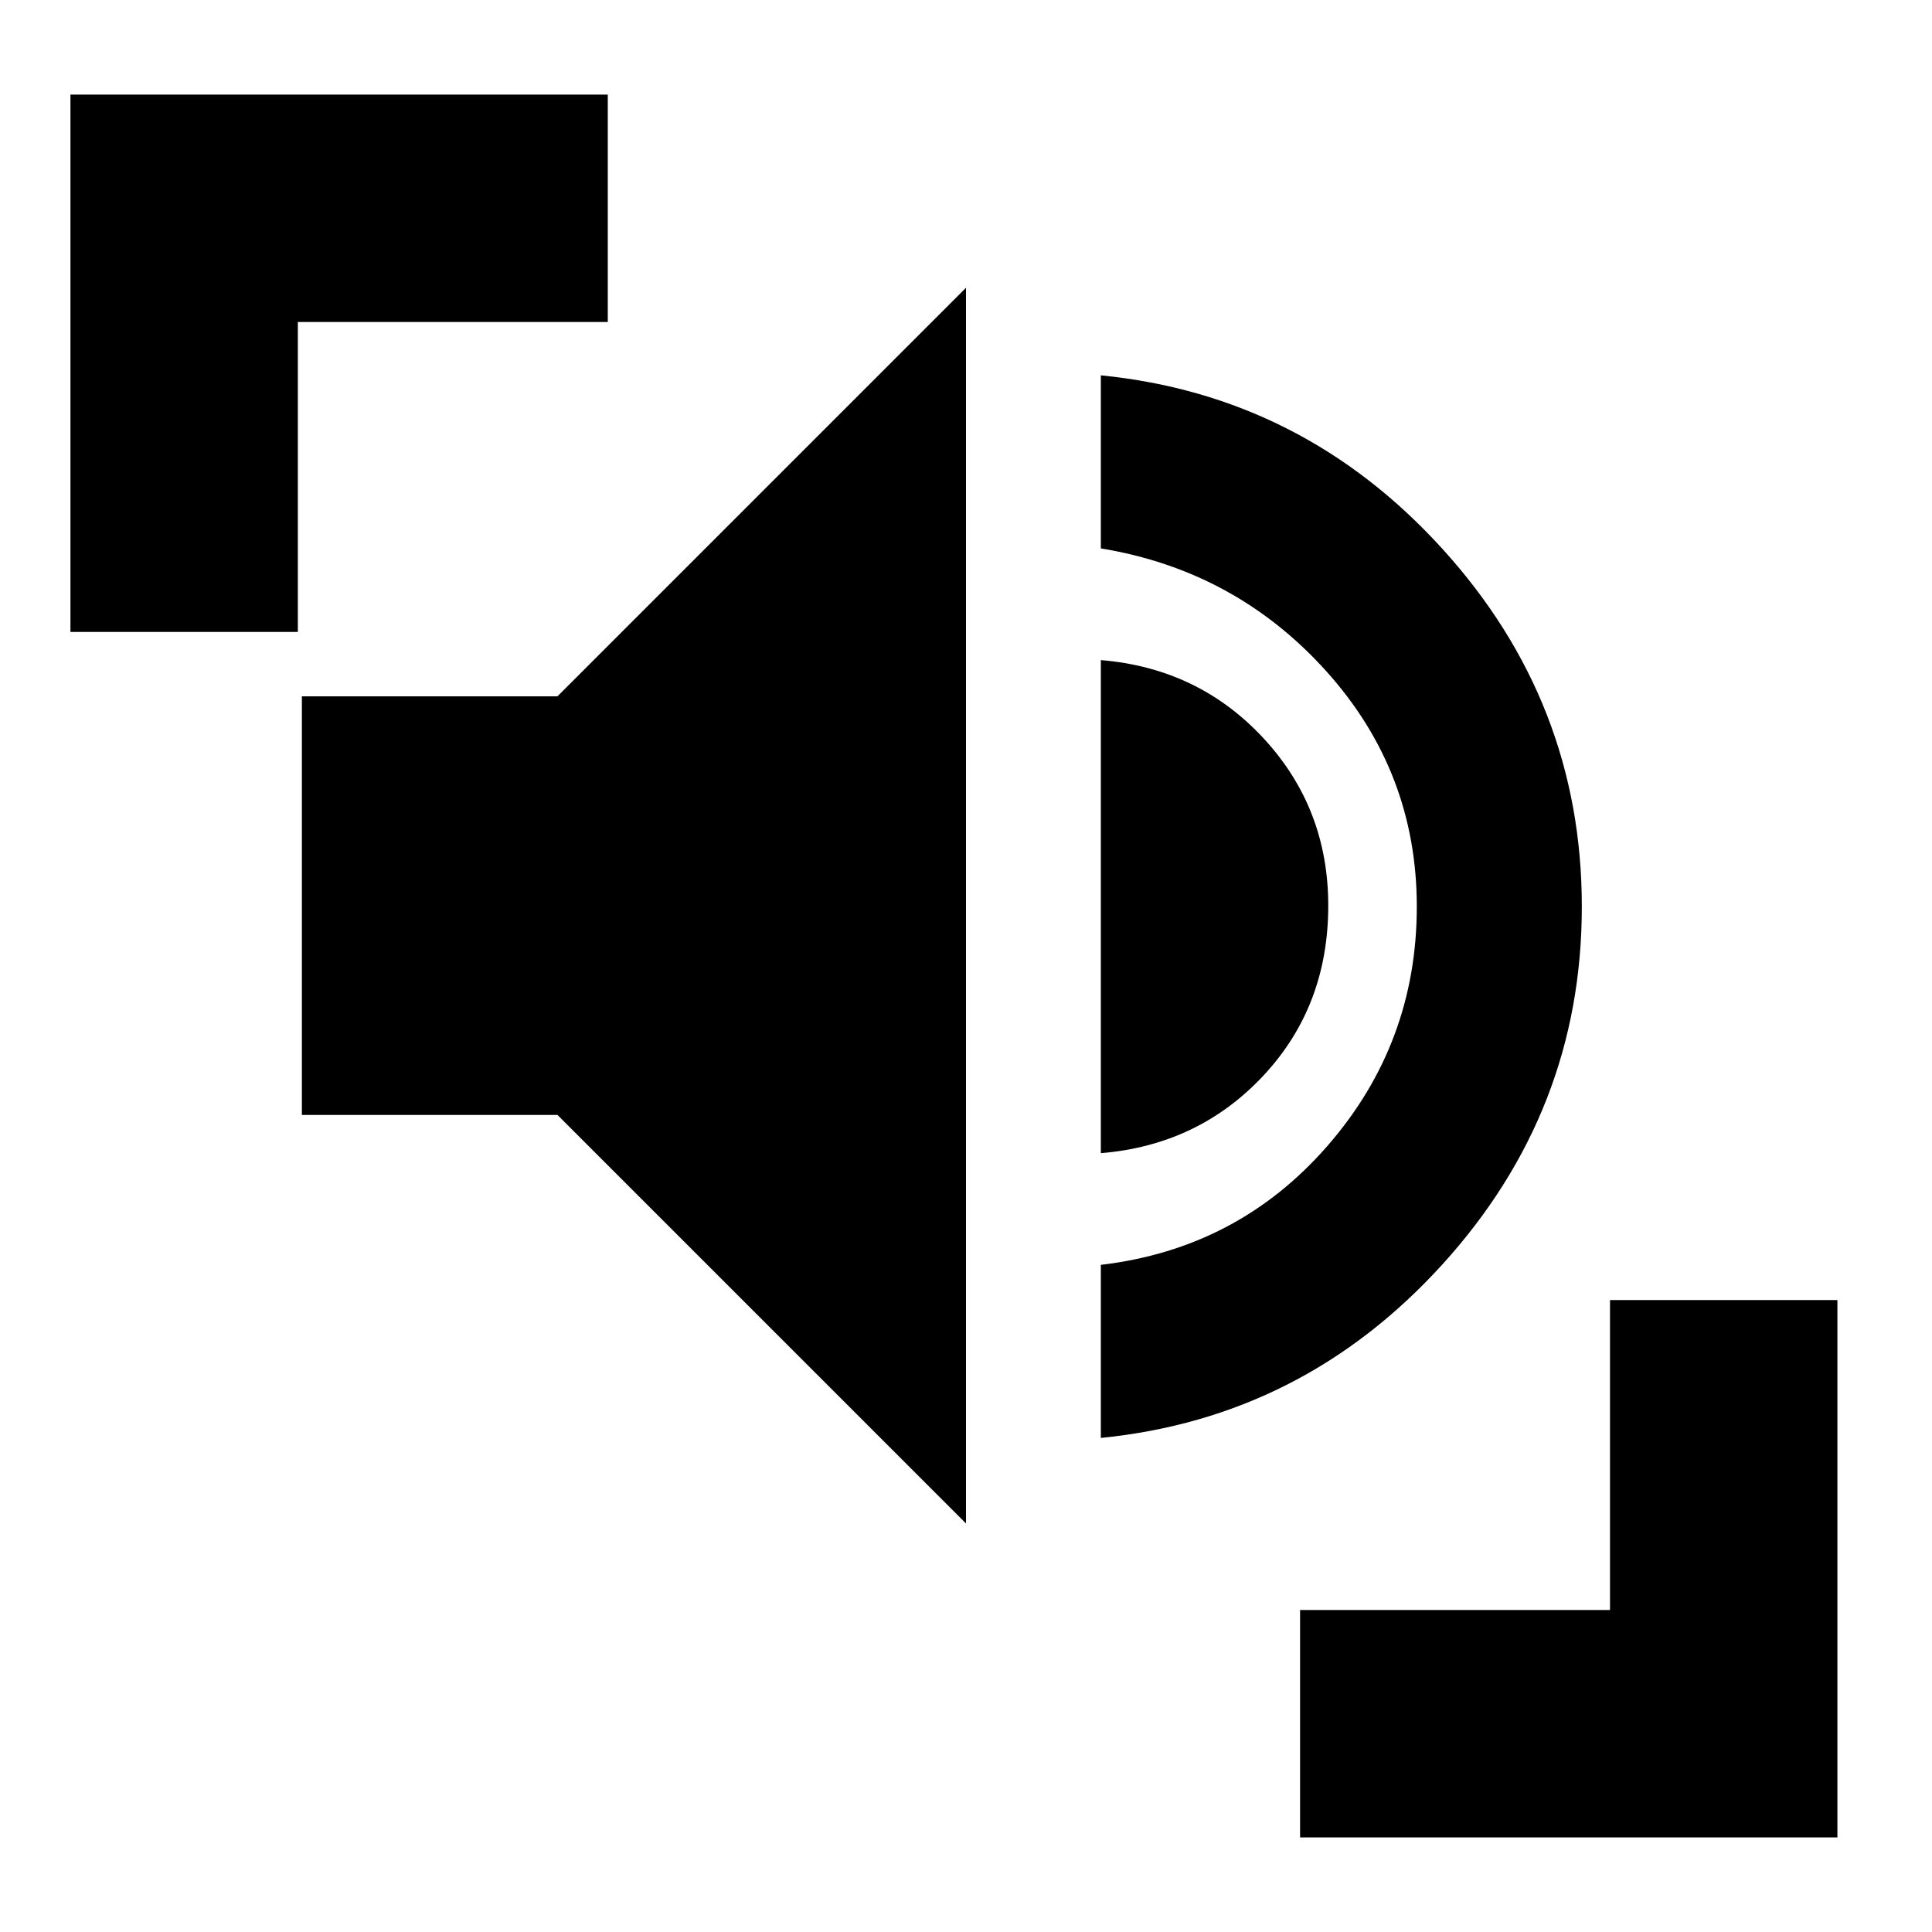 <svg xmlns="http://www.w3.org/2000/svg" height="20" viewBox="0 96 960 960" width="20"><path d="M547 810.5v-86q68-8 112.5-59t44.5-119q0-67-45-117t-112-61v-86q100.5 10 169.75 86.25T786 546.5q0 101.5-69.25 177.75T547 810.5ZM480 853 277 650H150V442h127l203-203v614Zm67-184V424q48.5 4 80.75 38.75T660 546q0 50-32.25 84.5T547 669ZM35 410V143h267v113H148v154H35Zm611 599V896h154V742h113v267H646Z"/></svg>